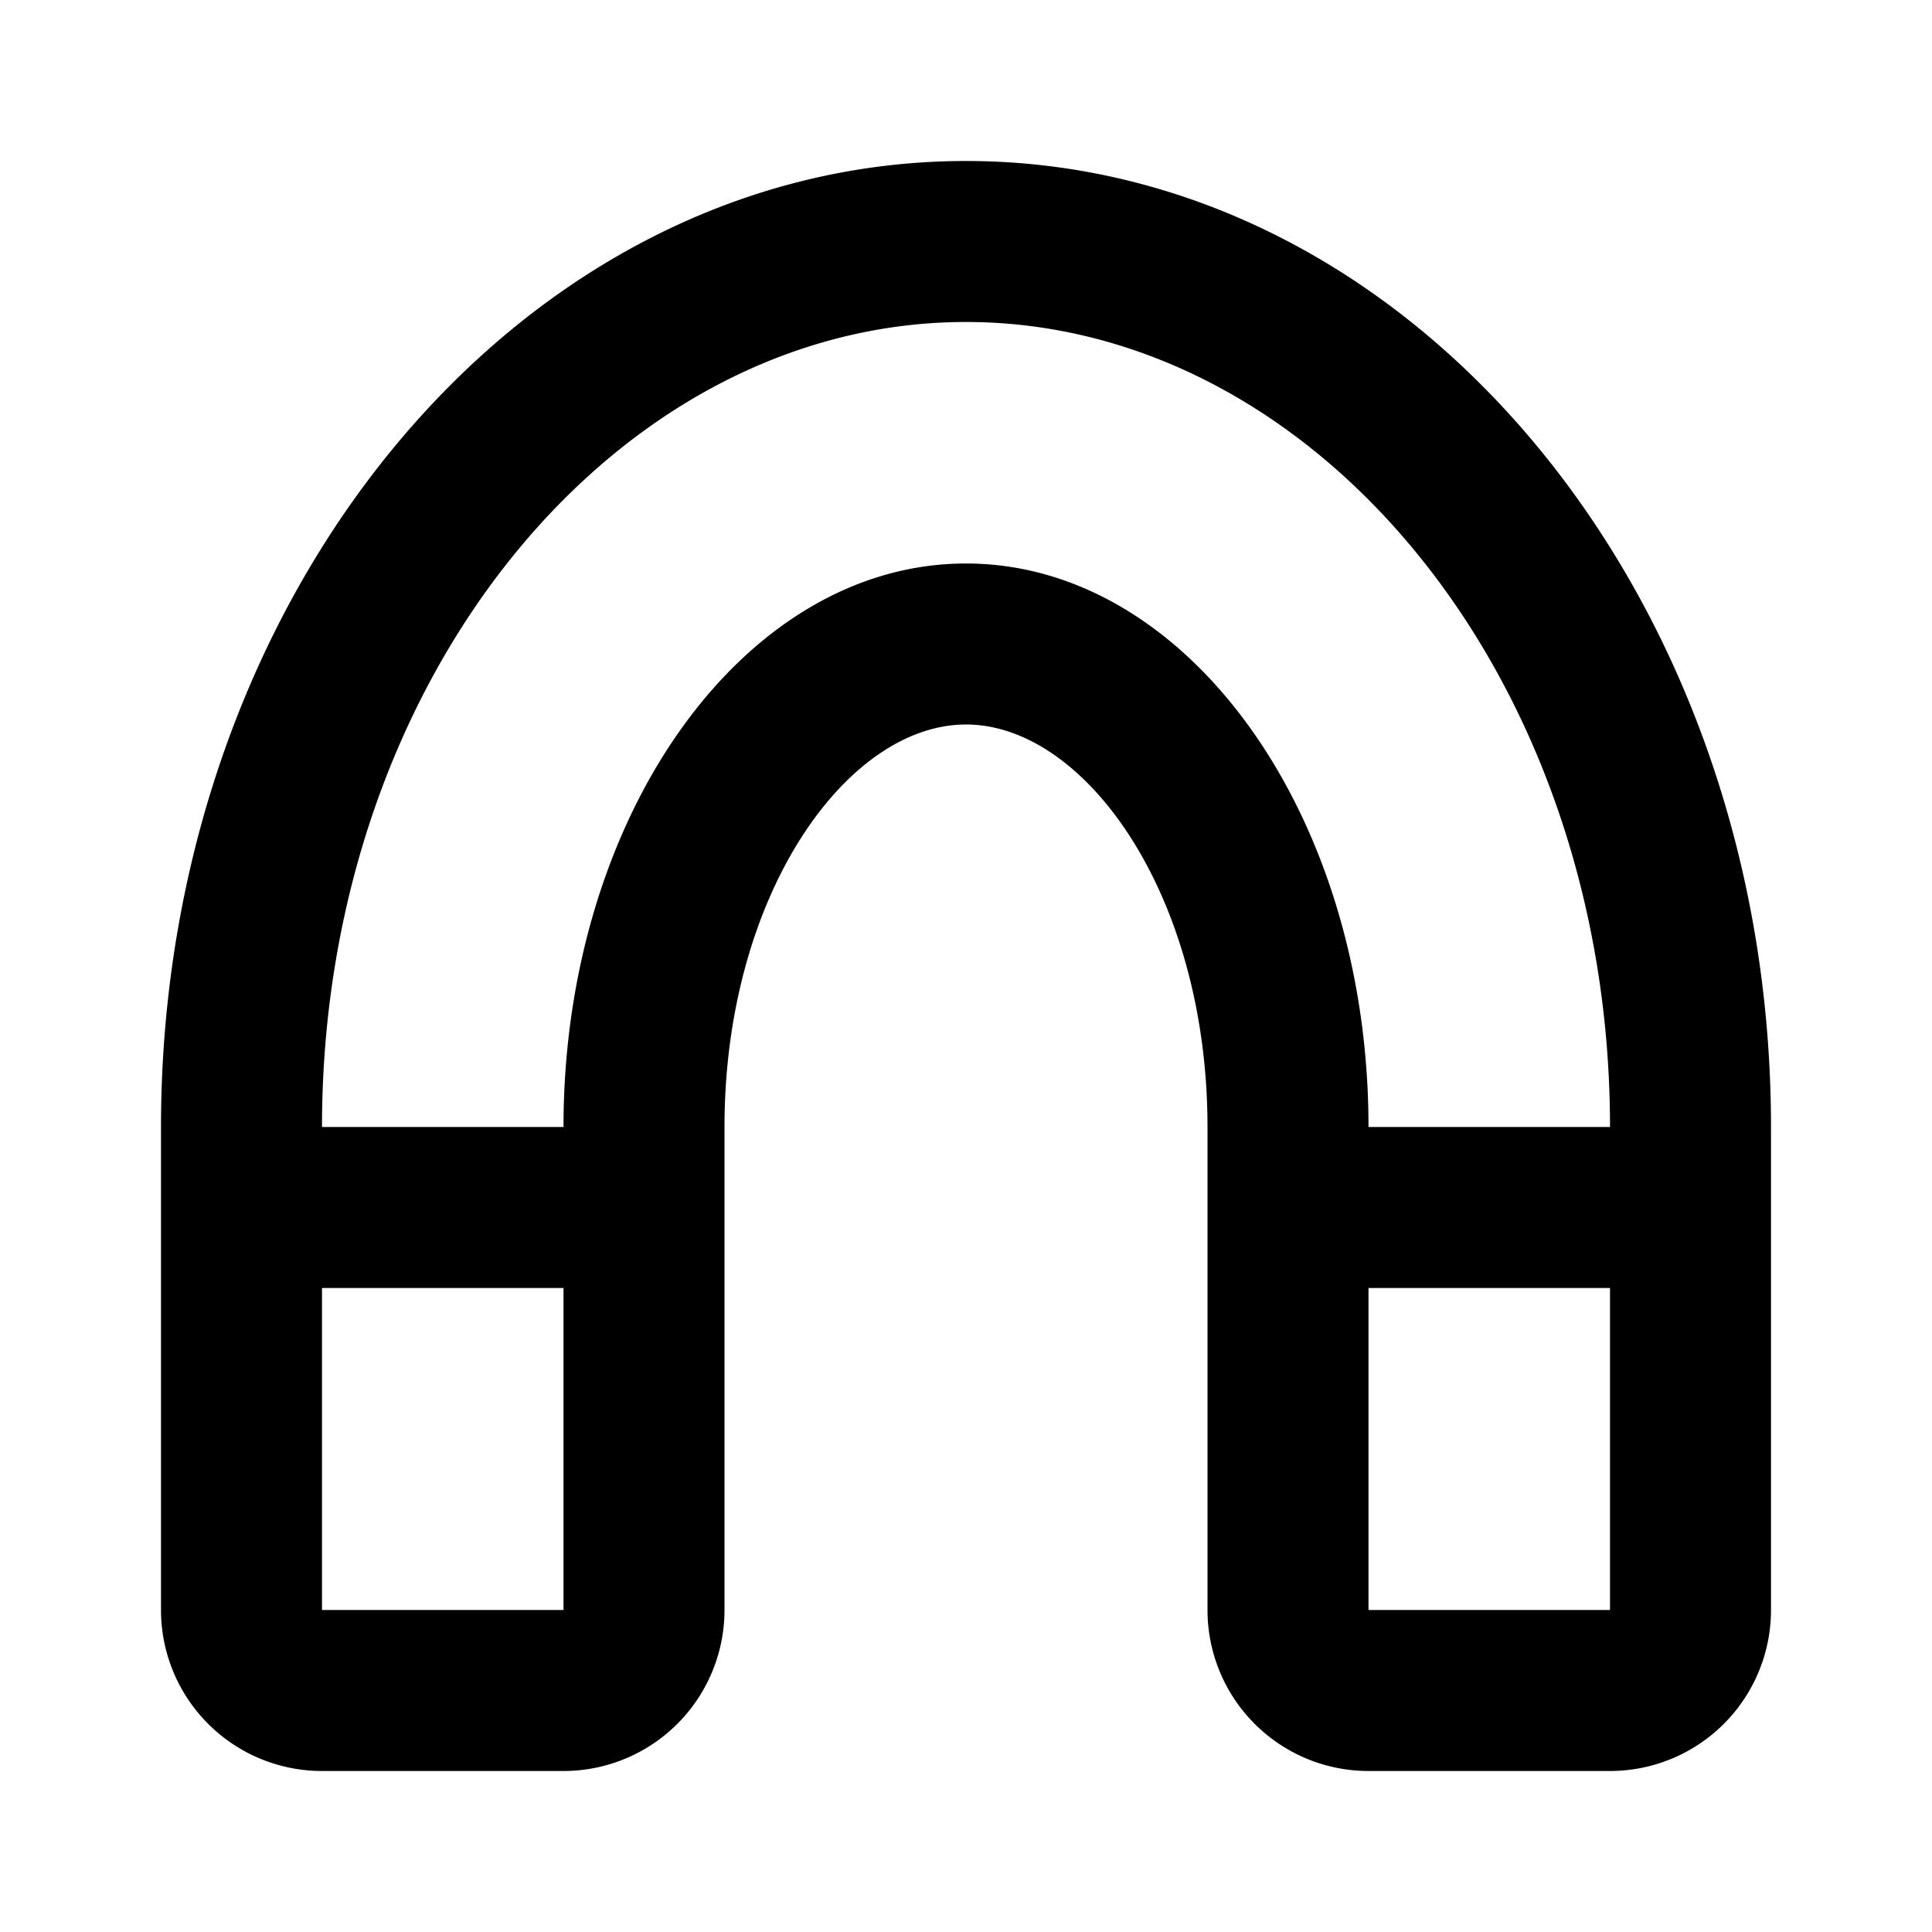 <svg xmlns="http://www.w3.org/2000/svg" preserveAspectRatio="xMinYMin" viewBox="-2 -2 24 24"><path d="M13 12c0-2.878-1.516-5-3-5s-3 2.122-3 5v6a2 2 0 01-2 2H2a2 2 0 01-2-2v-6C0 5.373 4.477 0 10 0s10 5.373 10 12v6a2 2 0 01-2 2h-3a2 2 0 01-2-2v-6zm2 0h3c0-5.595-3.67-10-8-10S2 6.405 2 12h3c0-3.866 2.239-7 5-7s5 3.134 5 7zM2 18h3v-4H2v4zm13 0h3v-4h-3v4z"/></svg>